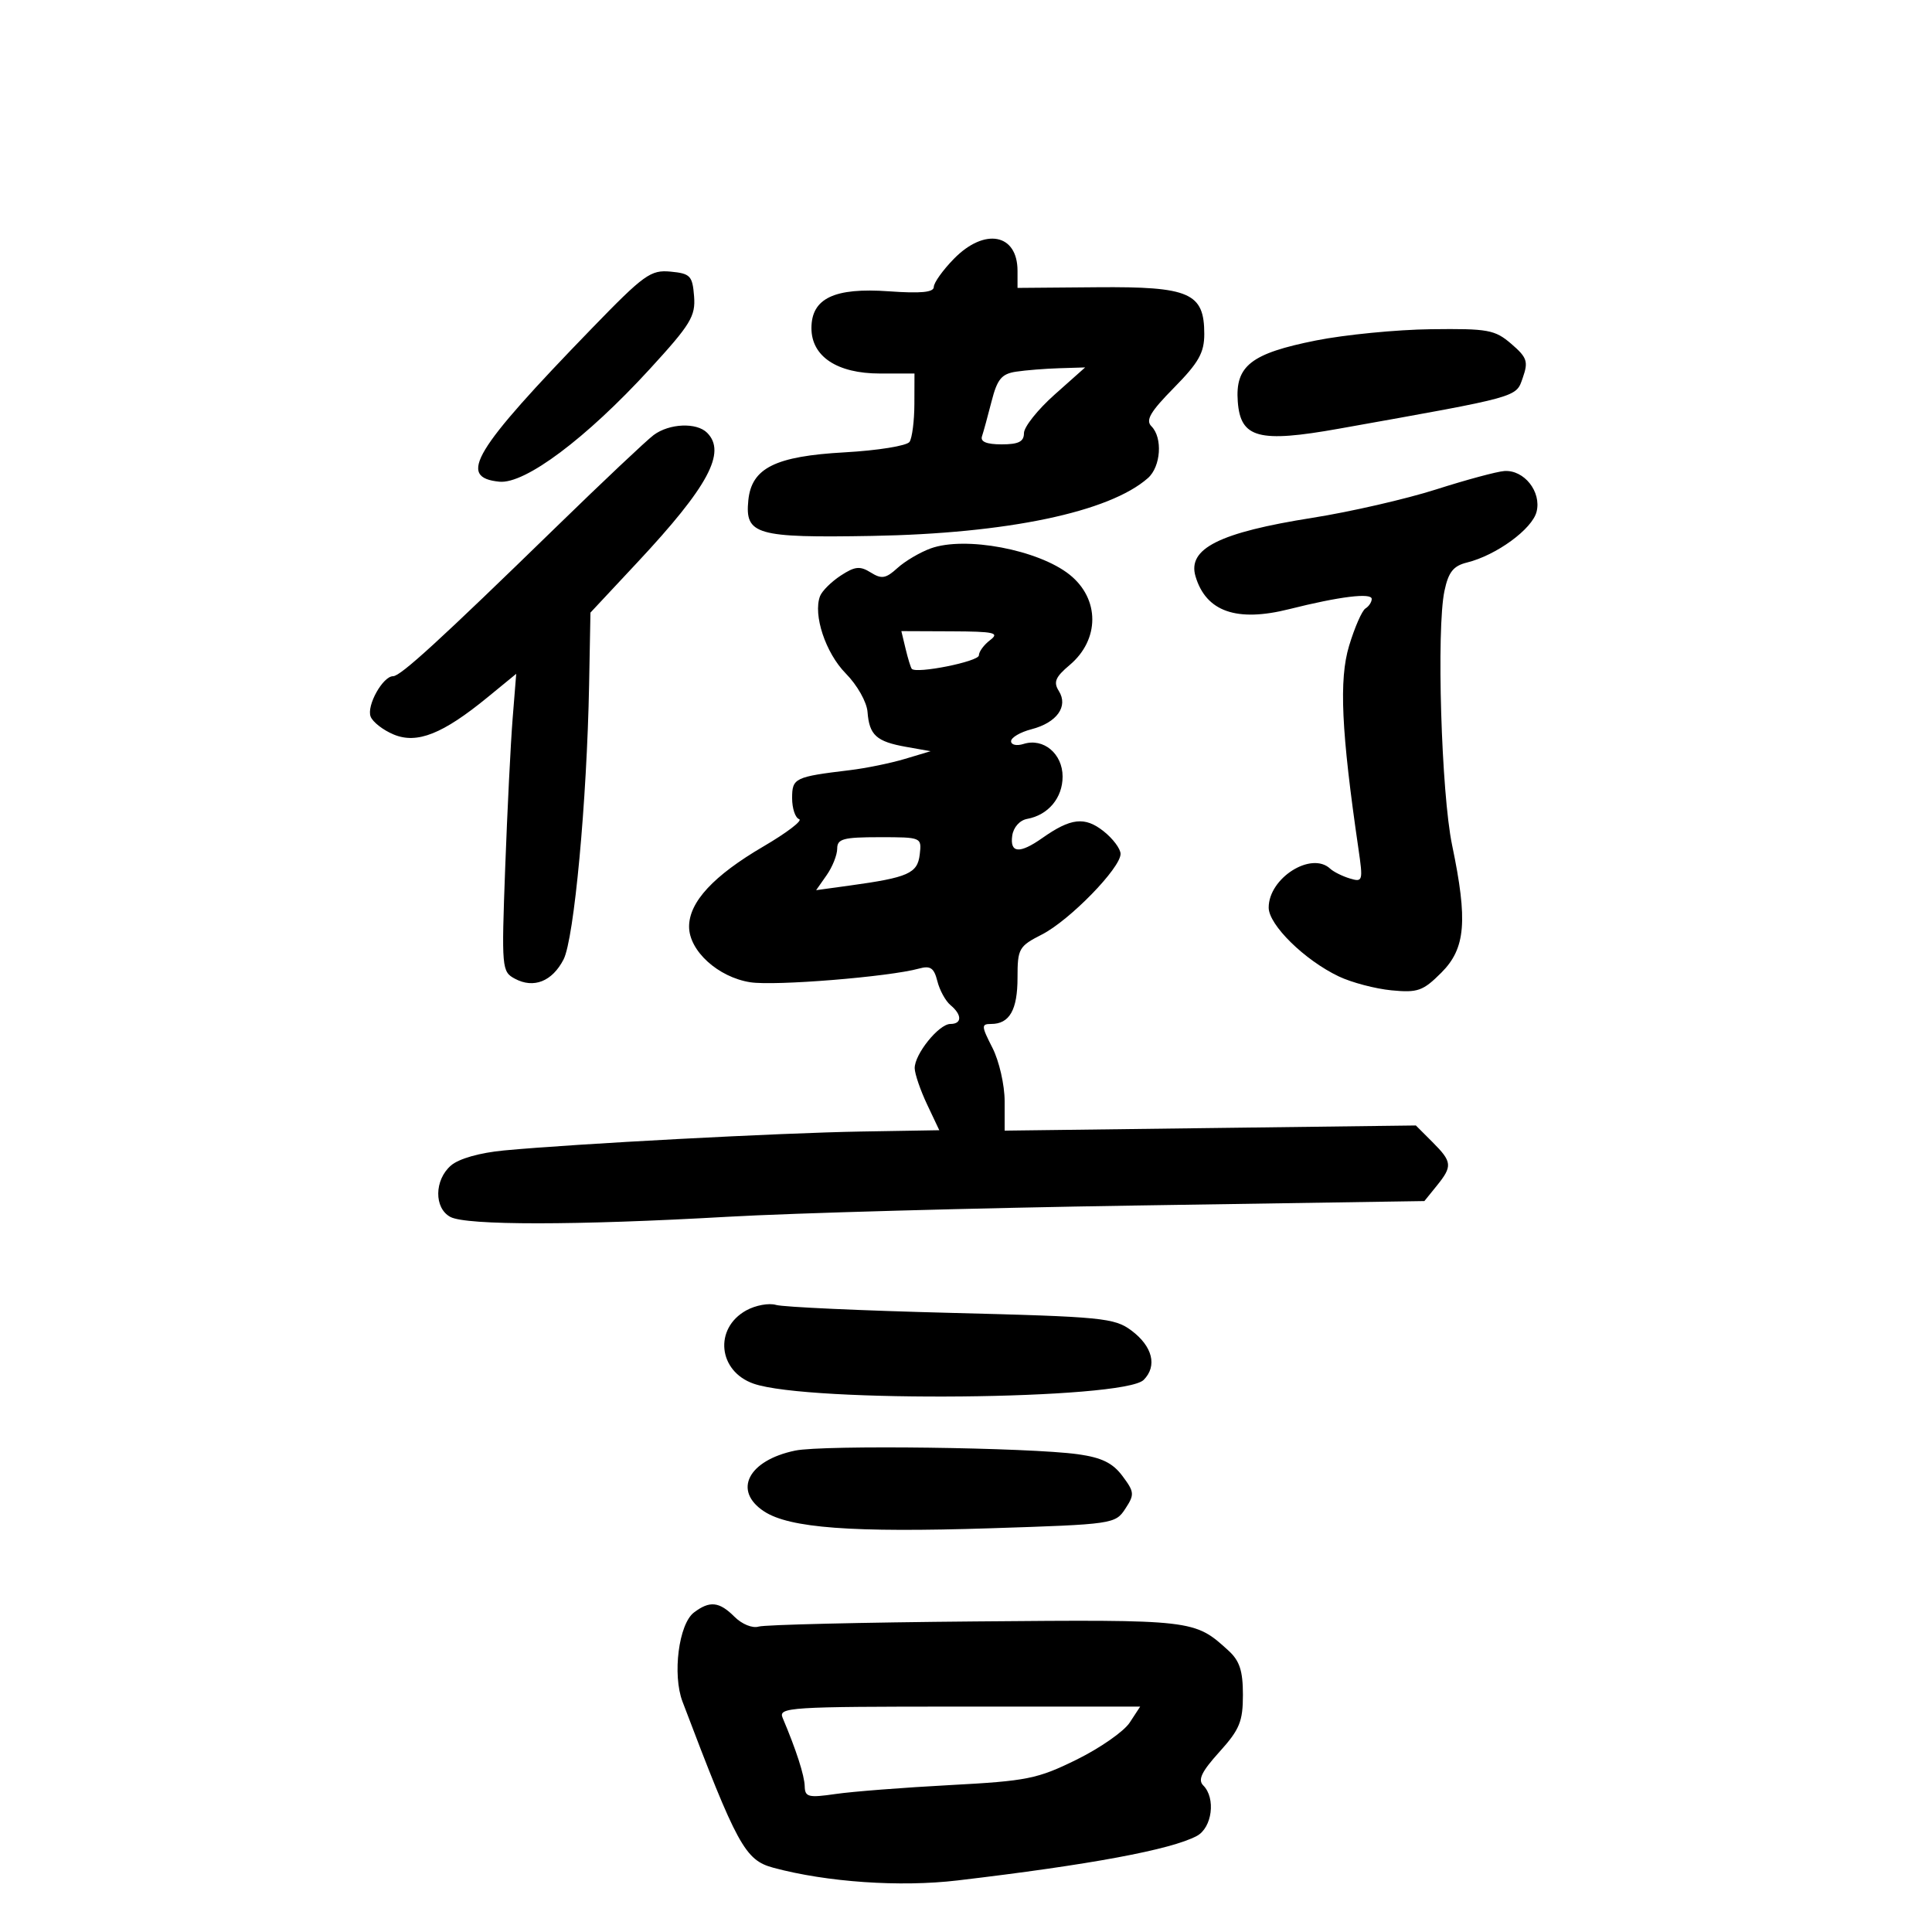 <svg xmlns="http://www.w3.org/2000/svg" width="300" height="300" viewBox="0 0 300 300" version="1.1">
	<path d="M 148.119 40.190 C 146.403 41.944, 145 43.909, 145 44.556 C 145 45.394, 142.989 45.589, 138.027 45.234 C 129.561 44.628, 126 46.321, 126 50.950 C 126 55.356, 129.989 58, 136.635 58 L 142 58 141.985 62.750 C 141.976 65.362, 141.639 67.999, 141.235 68.610 C 140.829 69.222, 136.308 69.952, 131.149 70.240 C 120.380 70.839, 116.704 72.670, 116.199 77.684 C 115.660 83.030, 117.409 83.533, 135.407 83.217 C 156.393 82.848, 172.262 79.521, 178.250 74.235 C 180.262 72.458, 180.566 67.966, 178.794 66.194 C 177.852 65.252, 178.620 63.939, 182.294 60.209 C 186.126 56.318, 187 54.770, 187 51.871 C 187 45.474, 184.735 44.484, 170.384 44.603 L 158 44.706 158 42.053 C 158 36.275, 152.889 35.311, 148.119 40.190 M 91.891 51.003 C 73.478 70.003, 70.977 74.152, 77.546 74.798 C 81.520 75.188, 91.018 68.077, 100.863 57.340 C 107.247 50.378, 108.021 49.108, 107.776 46 C 107.525 42.821, 107.190 42.470, 104.128 42.178 C 101.036 41.882, 100.018 42.617, 91.891 51.003 M 204.334 52.870 C 194.245 54.884, 191.785 56.810, 192.202 62.371 C 192.627 68.040, 195.445 68.792, 207.915 66.566 C 236.224 61.512, 235.375 61.747, 236.460 58.646 C 237.339 56.135, 237.124 55.504, 234.674 53.396 C 232.123 51.202, 231.073 51.010, 222.194 51.120 C 216.862 51.187, 208.825 51.974, 204.334 52.870 M 157.771 57.714 C 155.525 58.055, 154.853 58.869, 153.972 62.314 C 153.383 64.616, 152.713 67.063, 152.482 67.750 C 152.200 68.590, 153.200 69, 155.531 69 C 158.165 69, 159 68.580, 159 67.254 C 159 66.294, 161.137 63.607, 163.750 61.282 L 168.500 57.054 164.500 57.177 C 162.300 57.244, 159.272 57.486, 157.771 57.714 M 101.500 67.552 C 100.400 68.371, 93.616 74.769, 86.425 81.771 C 68.289 99.428, 62.201 105, 61.042 105 C 59.446 105, 56.898 109.572, 57.549 111.268 C 57.876 112.120, 59.494 113.376, 61.144 114.059 C 64.764 115.559, 68.757 113.971, 75.727 108.260 L 80.158 104.630 79.602 111.565 C 79.297 115.379, 78.778 125.779, 78.449 134.675 C 77.867 150.417, 77.908 150.880, 79.963 151.980 C 82.874 153.538, 85.742 152.400, 87.507 148.987 C 89.145 145.819, 91.137 124.397, 91.476 106.313 L 91.685 95.126 98.985 87.313 C 109.974 75.552, 112.834 70.234, 109.800 67.200 C 108.164 65.564, 103.930 65.744, 101.500 67.552 M 223 75.998 C 218.325 77.491, 209.690 79.474, 203.811 80.403 C 189.347 82.689, 184.357 85.187, 185.641 89.500 C 187.271 94.975, 192.029 96.639, 200.185 94.588 C 207.986 92.626, 213 92.006, 213 93.004 C 213 93.487, 212.562 94.153, 212.026 94.484 C 211.490 94.815, 210.346 97.429, 209.483 100.293 C 207.904 105.532, 208.274 113.548, 210.934 131.770 C 211.671 136.817, 211.614 137.014, 209.602 136.408 C 208.446 136.060, 207.072 135.376, 206.550 134.888 C 203.619 132.149, 197 136.337, 197 140.930 C 197 143.618, 202.586 149.100, 207.897 151.624 C 209.879 152.566, 213.554 153.535, 216.064 153.778 C 220.146 154.172, 220.963 153.883, 223.814 151.032 C 227.579 147.267, 227.937 143.001, 225.480 131.220 C 223.805 123.193, 223.038 97.676, 224.294 91.758 C 224.916 88.825, 225.673 87.872, 227.794 87.348 C 232.348 86.224, 237.923 82.153, 238.600 79.459 C 239.378 76.358, 236.666 72.934, 233.595 73.141 C 232.443 73.219, 227.675 74.504, 223 75.998 M 144.500 85.163 C 142.850 85.763, 140.535 87.131, 139.356 88.202 C 137.547 89.845, 136.898 89.954, 135.204 88.895 C 133.537 87.854, 132.746 87.937, 130.544 89.379 C 129.086 90.335, 127.642 91.769, 127.336 92.566 C 126.224 95.465, 128.196 101.396, 131.329 104.574 C 133.111 106.382, 134.592 109.002, 134.710 110.555 C 134.984 114.156, 136.087 115.154, 140.699 115.973 L 144.500 116.648 140.500 117.846 C 138.300 118.505, 134.475 119.288, 132 119.586 C 123.383 120.626, 123 120.811, 123 123.936 C 123 125.529, 123.489 126.996, 124.088 127.196 C 124.686 127.395, 122.191 129.303, 118.544 131.436 C 110.796 135.968, 107 140.062, 107 143.890 C 107 147.646, 111.506 151.741, 116.501 152.524 C 120.319 153.122, 138.063 151.684, 142.705 150.400 C 144.477 149.910, 145.036 150.294, 145.553 152.354 C 145.907 153.764, 146.827 155.442, 147.598 156.081 C 149.406 157.582, 149.393 159, 147.573 159 C 145.786 159, 141.988 163.720, 142.034 165.885 C 142.053 166.773, 142.920 169.300, 143.961 171.500 L 145.853 175.500 133.677 175.704 C 121.118 175.915, 89.262 177.603, 78.271 178.640 C 74.486 178.998, 71.250 179.916, 70.021 180.982 C 67.431 183.228, 67.383 187.600, 69.934 188.965 C 72.416 190.293, 89.458 190.284, 112.968 188.942 C 123.160 188.361, 151.678 187.573, 176.339 187.192 L 221.178 186.500 223.089 184.139 C 225.570 181.074, 225.506 180.415, 222.427 177.336 L 219.853 174.762 187.927 175.163 L 156 175.564 156 170.994 C 156 168.480, 155.149 164.753, 154.108 162.711 C 152.370 159.304, 152.354 159, 153.908 159 C 156.757 159, 158 156.819, 158 151.820 C 158 147.294, 158.201 146.938, 161.795 145.105 C 166.078 142.920, 174 134.800, 174 132.595 C 174 131.798, 172.804 130.205, 171.343 129.055 C 168.435 126.768, 166.275 127.012, 161.846 130.131 C 158.322 132.612, 156.791 132.490, 157.180 129.760 C 157.366 128.458, 158.338 127.368, 159.500 127.157 C 162.768 126.563, 165 123.897, 165 120.586 C 165 117.032, 162.019 114.542, 158.937 115.520 C 157.870 115.859, 157 115.669, 157 115.096 C 157 114.525, 158.425 113.688, 160.168 113.236 C 164.118 112.213, 165.923 109.686, 164.413 107.294 C 163.547 105.920, 163.875 105.135, 166.095 103.267 C 170.788 99.318, 170.784 92.983, 166.087 89.233 C 161.233 85.359, 149.857 83.214, 144.500 85.163 M 140.622 100.750 C 140.984 102.263, 141.414 103.659, 141.577 103.853 C 142.261 104.670, 152 102.721, 152 101.766 C 152 101.191, 152.787 100.123, 153.750 99.392 C 155.254 98.251, 154.406 98.059, 147.731 98.032 L 139.962 98 140.622 100.750 M 130 131.777 C 130 132.755, 129.264 134.606, 128.365 135.890 L 126.729 138.225 131.921 137.511 C 141.032 136.258, 142.470 135.621, 142.816 132.684 C 143.131 130.012, 143.103 130, 136.566 130 C 130.941 130, 130 130.255, 130 131.777 M 115.875 203.480 C 110.835 206.269, 111.504 212.934, 117.018 214.856 C 125.559 217.834, 174.497 217.360, 177.587 214.270 C 179.735 212.122, 178.972 209.053, 175.681 206.600 C 173.052 204.642, 171.157 204.457, 147.681 203.864 C 133.831 203.515, 121.600 202.959, 120.500 202.628 C 119.400 202.298, 117.319 202.681, 115.875 203.480 M 123.474 225.247 C 116.165 226.766, 113.755 231.483, 118.651 234.691 C 122.599 237.277, 132.300 237.999, 153.830 237.308 C 172.816 236.698, 173.187 236.644, 174.732 234.286 C 176.189 232.062, 176.157 231.687, 174.295 229.193 C 172.782 227.166, 171.074 226.331, 167.392 225.816 C 159.835 224.759, 127.818 224.344, 123.474 225.247 M 107.750 250.392 C 105.396 252.179, 104.389 260.035, 105.978 264.224 C 114.470 286.606, 115.692 288.840, 120.087 290.023 C 128.402 292.262, 139.762 293.047, 148.660 291.996 C 169.231 289.568, 181.846 287.223, 185.839 285.086 C 188.225 283.809, 188.814 279.214, 186.844 277.244 C 185.969 276.369, 186.578 275.103, 189.344 272.041 C 192.487 268.562, 193 267.318, 193 263.171 C 193 259.444, 192.489 257.883, 190.750 256.299 C 185.470 251.490, 185.414 251.484, 151.500 251.775 C 133.900 251.926, 118.736 252.286, 117.801 252.576 C 116.845 252.872, 115.206 252.206, 114.051 251.051 C 111.685 248.685, 110.203 248.530, 107.750 250.392 M 121.528 266.750 C 123.632 271.712, 124.917 275.696, 124.956 277.380 C 124.995 279.050, 125.531 279.183, 129.750 278.570 C 132.363 278.190, 140.362 277.568, 147.527 277.187 C 159.481 276.551, 161.098 276.226, 167.168 273.238 C 170.805 271.447, 174.516 268.861, 175.414 267.491 L 177.046 265 148.916 265 C 122.510 265, 120.831 265.107, 121.528 266.750" stroke="none" fill="black" fill-rule="evenodd"/>
</svg>